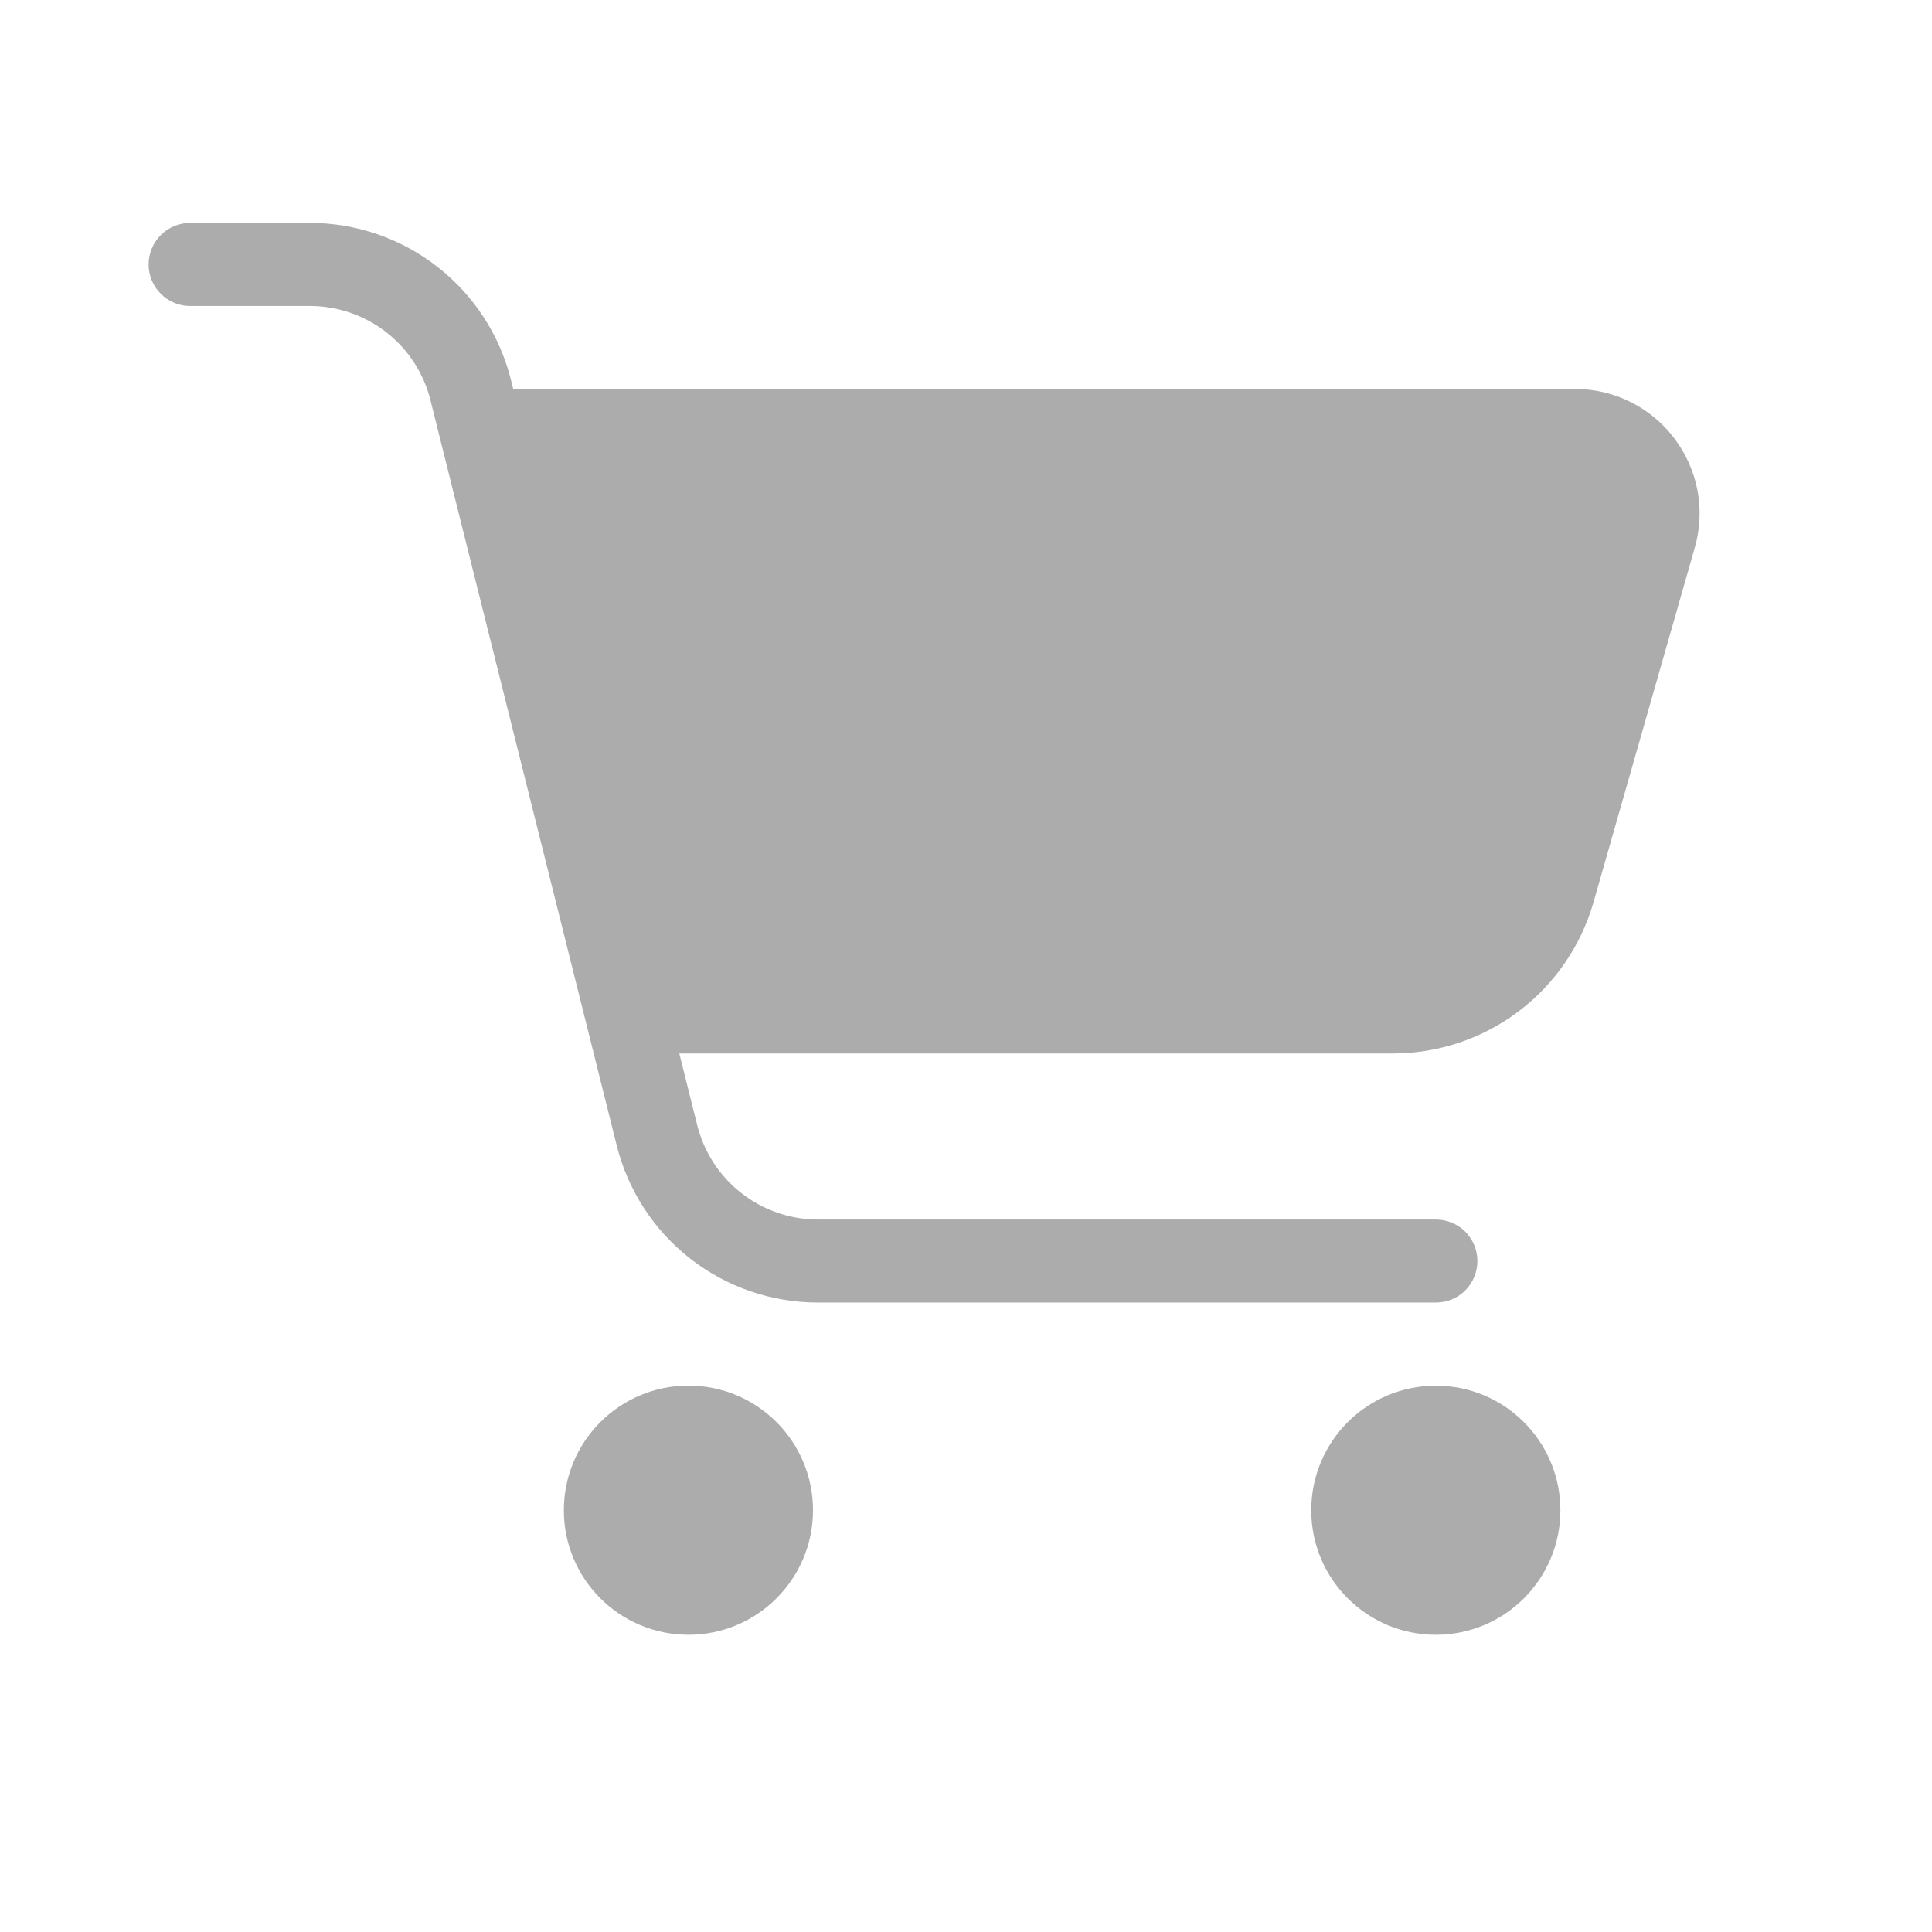 <svg width="26" height="26" viewBox="0 0 26 26" fill="none" xmlns="http://www.w3.org/2000/svg">
<path fill-rule="evenodd" clip-rule="evenodd" d="M22.534 5.902C22.378 5.694 22.176 5.526 21.943 5.41C21.711 5.294 21.454 5.234 21.195 5.235H6.907L6.877 5.116C6.727 4.511 6.378 3.974 5.887 3.591C5.395 3.207 4.79 2.999 4.167 3H2.559C2.411 3 2.268 3.059 2.164 3.164C2.059 3.268 2 3.411 2 3.559C2 3.707 2.059 3.849 2.164 3.954C2.268 4.059 2.411 4.118 2.559 4.118H4.167C4.54 4.117 4.904 4.242 5.199 4.472C5.494 4.702 5.703 5.024 5.793 5.387L8.299 15.413C8.45 16.018 8.798 16.555 9.29 16.939C9.781 17.322 10.387 17.53 11.01 17.529H19.323C19.472 17.529 19.614 17.471 19.719 17.366C19.823 17.261 19.882 17.119 19.882 16.971C19.882 16.822 19.823 16.68 19.719 16.575C19.614 16.471 19.472 16.412 19.323 16.412H11.01C10.636 16.412 10.273 16.288 9.978 16.057C9.683 15.827 9.474 15.505 9.383 15.142L9.142 14.177H18.755C19.362 14.175 19.951 13.976 20.436 13.611C20.92 13.246 21.273 12.733 21.442 12.151L22.807 7.372C22.879 7.123 22.892 6.86 22.845 6.605C22.797 6.35 22.691 6.109 22.534 5.902ZM19.323 22C20.249 22 20.999 21.25 20.999 20.324C20.999 19.398 20.249 18.648 19.323 18.648C18.397 18.648 17.646 19.398 17.646 20.324C17.646 21.25 18.397 22 19.323 22ZM10.941 20.324C10.941 21.25 10.19 22 9.265 22C8.339 22 7.588 21.25 7.588 20.324C7.588 19.398 8.339 18.647 9.265 18.647C10.19 18.647 10.941 19.398 10.941 20.324Z" fill="#ACACAC"/>
</svg>
